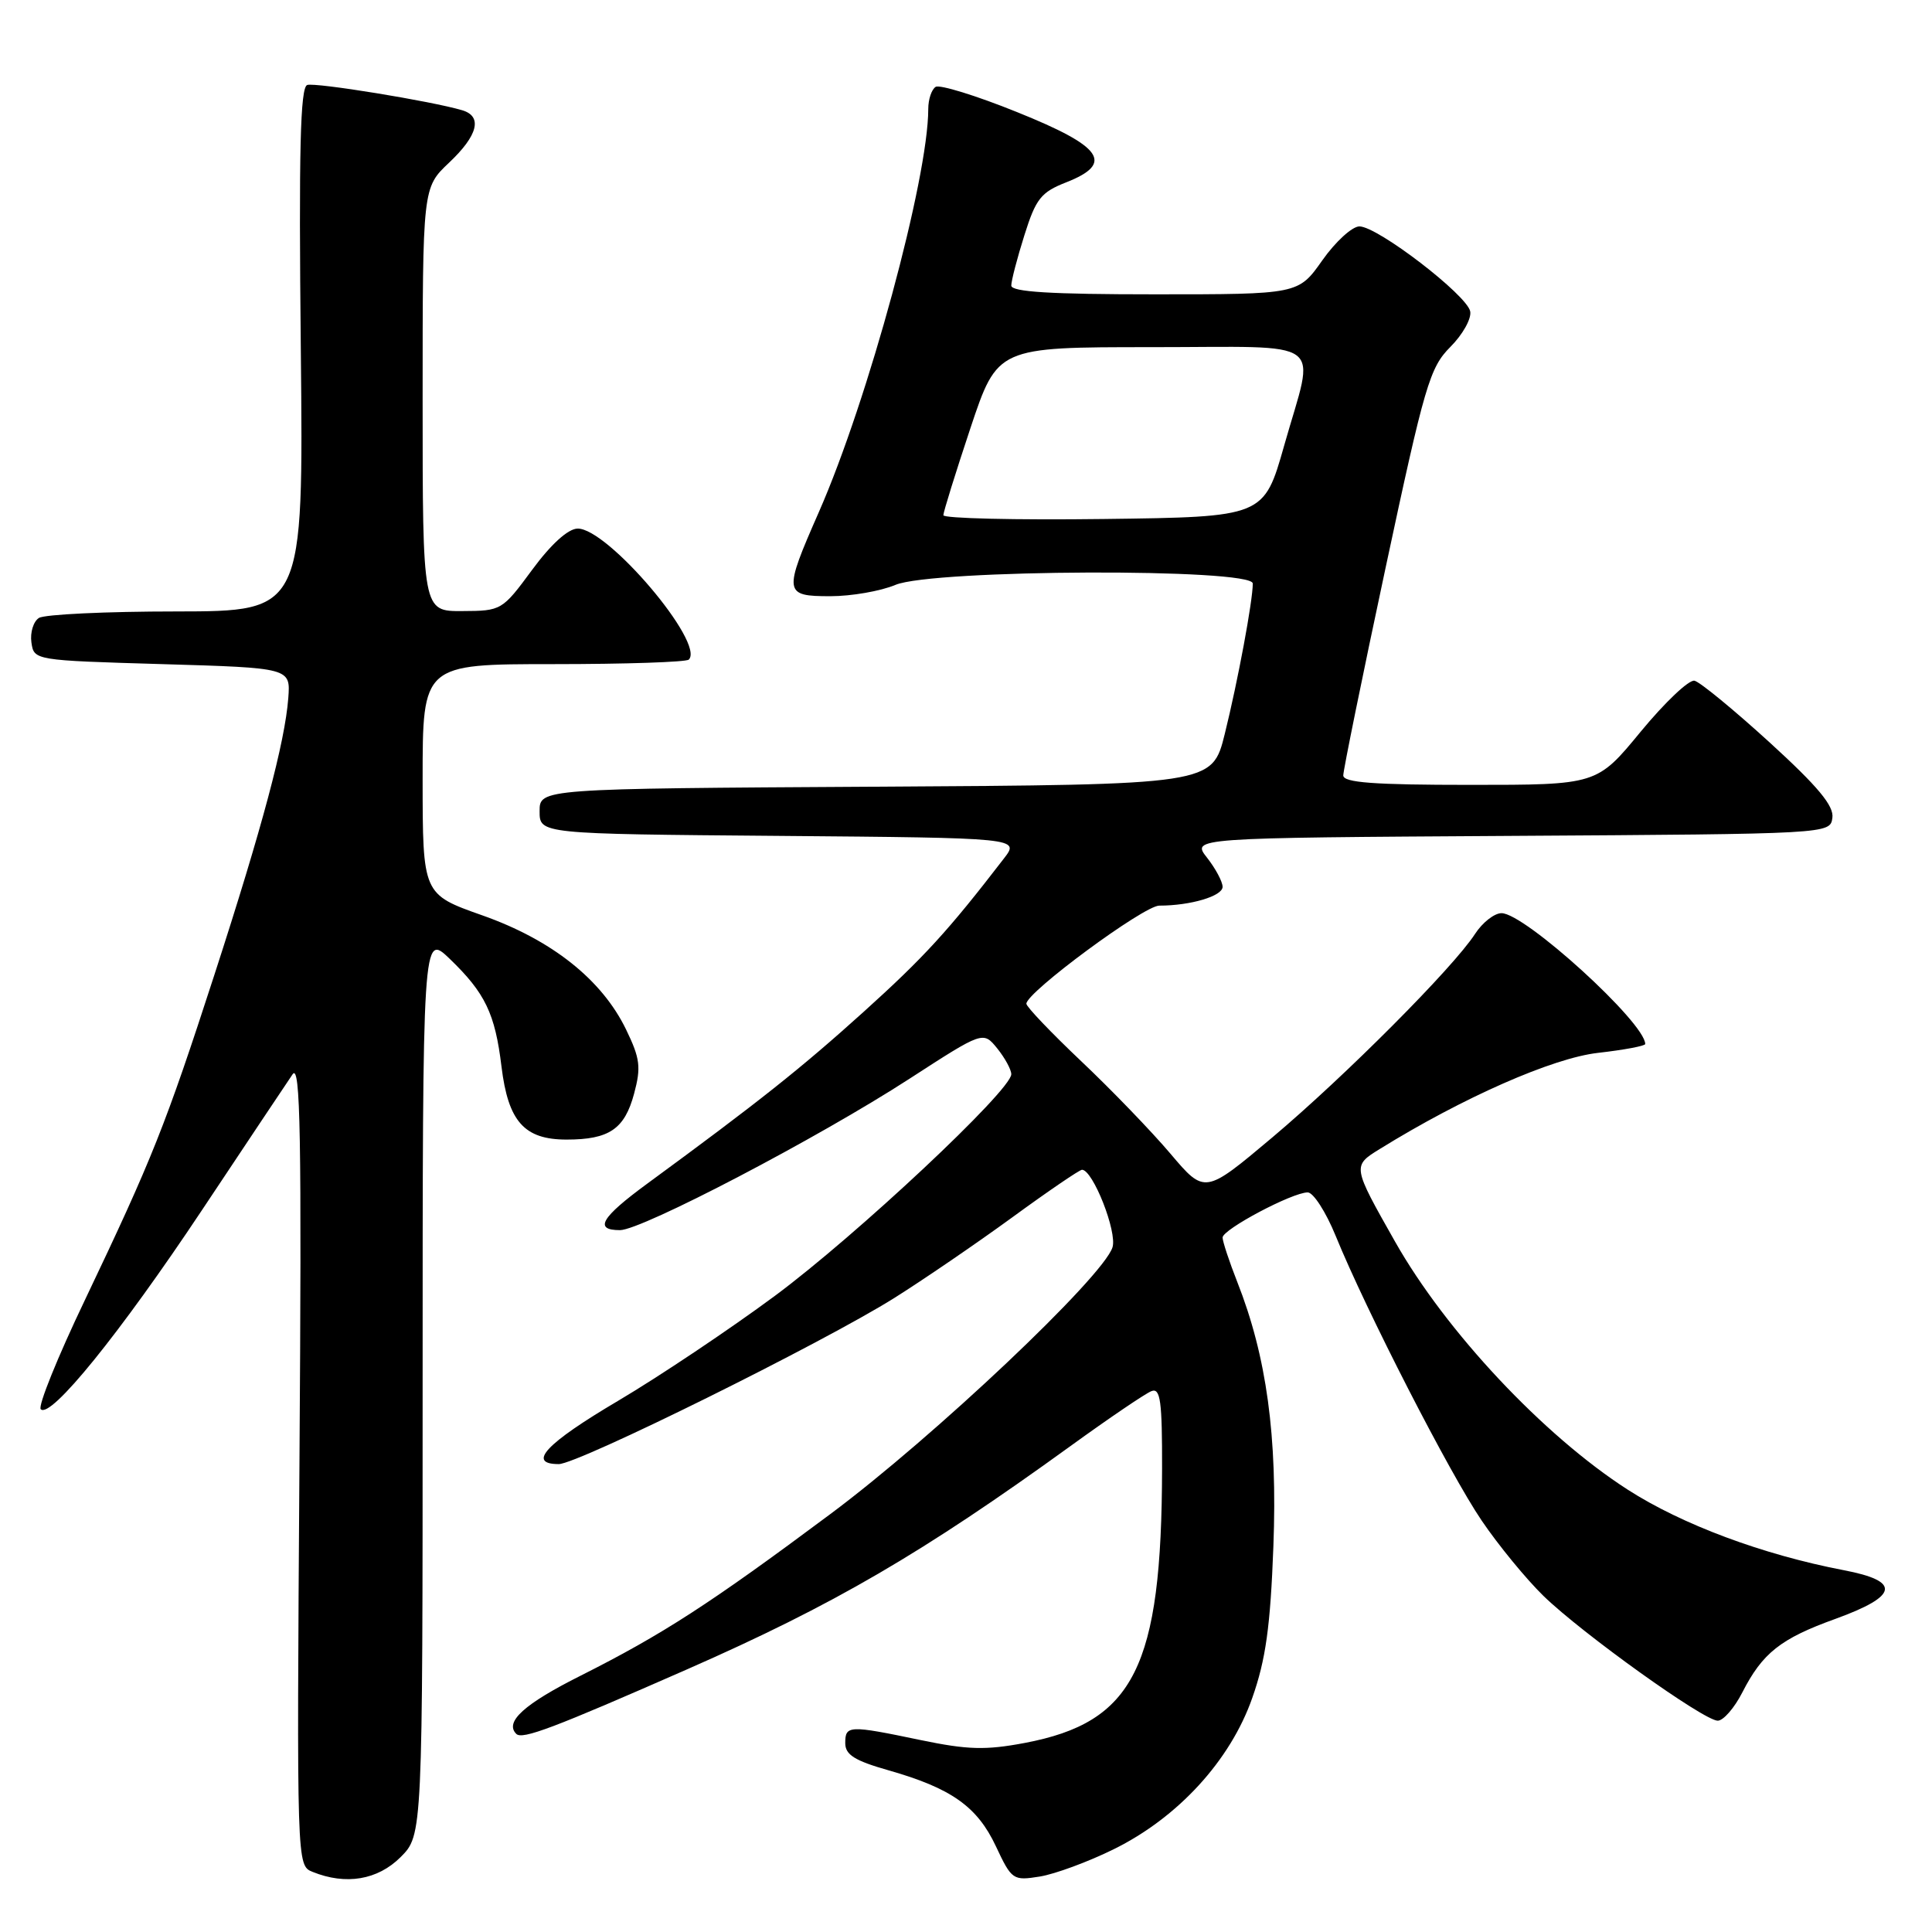 <?xml version="1.0" encoding="UTF-8" standalone="no"?>
<!DOCTYPE svg PUBLIC "-//W3C//DTD SVG 1.1//EN" "http://www.w3.org/Graphics/SVG/1.1/DTD/svg11.dtd" >
<svg xmlns="http://www.w3.org/2000/svg" xmlns:xlink="http://www.w3.org/1999/xlink" version="1.1" viewBox="0 0 256 256">
 <g >
 <path fill="currentColor"
d=" M 53.08 246.08 C 56.00 243.15 56.00 243.15 56.00 183.38 C 56.00 123.61 56.00 123.61 59.59 127.05 C 64.29 131.58 65.60 134.30 66.45 141.33 C 67.34 148.61 69.47 151.00 75.07 151.00 C 80.72 151.00 82.76 149.61 84.02 144.92 C 84.96 141.42 84.82 140.26 82.97 136.44 C 79.77 129.82 73.14 124.55 63.91 121.29 C 56.01 118.50 56.01 118.50 56.00 103.25 C 56.00 88.00 56.00 88.00 73.33 88.00 C 82.87 88.00 90.94 87.73 91.27 87.40 C 93.45 85.22 80.49 69.96 76.53 70.04 C 75.26 70.07 73.01 72.11 70.50 75.52 C 66.55 80.88 66.44 80.95 61.25 80.97 C 56.00 81.00 56.00 81.00 56.00 52.93 C 56.00 24.87 56.00 24.87 59.50 21.56 C 63.33 17.95 63.97 15.42 61.25 14.61 C 57.17 13.40 41.81 10.90 40.71 11.26 C 39.79 11.57 39.58 19.90 39.86 46.33 C 40.21 81.00 40.21 81.00 23.36 81.02 C 14.09 81.02 5.90 81.41 5.16 81.88 C 4.43 82.34 3.98 83.80 4.16 85.11 C 4.50 87.50 4.51 87.50 21.50 88.00 C 38.50 88.50 38.50 88.50 38.20 92.50 C 37.75 98.37 34.77 109.55 28.42 129.13 C 21.91 149.20 20.17 153.55 11.25 172.26 C 7.63 179.82 5.00 186.34 5.40 186.73 C 6.70 188.04 15.89 176.69 26.76 160.35 C 32.67 151.47 38.07 143.37 38.77 142.35 C 39.81 140.84 39.98 150.44 39.68 193.84 C 39.32 247.18 39.32 247.18 41.41 248.03 C 45.83 249.82 50.04 249.11 53.08 246.08 Z  M 147.56 245.04 C 156.08 240.85 163.03 233.27 165.93 224.99 C 167.72 219.91 168.33 215.54 168.73 204.91 C 169.28 190.31 167.84 179.75 163.95 169.88 C 162.88 167.16 162.00 164.50 162.00 163.98 C 162.00 162.90 171.24 158.00 173.28 158.00 C 174.02 158.00 175.69 160.59 176.98 163.75 C 181.00 173.62 192.08 195.23 196.32 201.47 C 198.54 204.75 202.24 209.25 204.52 211.47 C 209.67 216.47 225.77 228.00 227.61 228.00 C 228.35 228.00 229.82 226.31 230.87 224.25 C 233.54 219.03 235.93 217.13 243.20 214.51 C 251.58 211.47 251.92 209.51 244.31 208.06 C 233.57 206.00 222.89 202.02 215.67 197.38 C 204.50 190.19 191.58 176.42 184.84 164.50 C 179.18 154.50 179.18 154.50 182.84 152.24 C 193.88 145.41 205.74 140.19 211.75 139.51 C 215.19 139.12 218.00 138.59 218.00 138.34 C 218.00 135.52 202.05 121.00 198.96 121.00 C 198.01 121.00 196.43 122.24 195.45 123.75 C 192.59 128.18 178.23 142.60 168.57 150.73 C 159.64 158.24 159.64 158.24 155.09 152.87 C 152.59 149.92 147.27 144.40 143.27 140.62 C 139.27 136.83 136.00 133.40 136.00 133.00 C 136.00 131.49 151.56 120.00 153.61 120.00 C 157.75 120.00 162.00 118.74 162.00 117.51 C 162.00 116.83 161.07 115.09 159.94 113.65 C 157.87 111.02 157.87 111.02 200.19 110.76 C 242.48 110.50 242.50 110.50 242.80 108.37 C 243.03 106.79 240.90 104.23 234.48 98.37 C 229.73 94.04 225.25 90.36 224.53 90.20 C 223.80 90.03 220.60 93.07 217.40 96.95 C 211.60 104.00 211.60 104.00 194.80 104.00 C 182.03 104.00 178.00 103.70 177.99 102.75 C 177.99 102.06 180.51 89.67 183.60 75.22 C 188.78 50.99 189.45 48.71 192.18 45.97 C 193.81 44.34 195.00 42.22 194.81 41.26 C 194.39 39.10 182.54 30.00 180.13 30.00 C 179.17 30.00 176.96 32.02 175.21 34.50 C 172.04 39.00 172.04 39.00 153.02 39.00 C 139.24 39.00 134.00 38.68 134.00 37.84 C 134.00 37.20 134.78 34.20 135.74 31.16 C 137.26 26.32 137.94 25.47 141.28 24.16 C 147.68 21.64 146.11 19.41 134.73 14.84 C 129.36 12.67 124.52 11.18 123.98 11.51 C 123.44 11.85 123.00 13.16 123.00 14.43 C 123.00 23.64 115.03 53.01 108.50 67.86 C 103.79 78.58 103.84 79.00 110.03 79.00 C 112.80 79.00 116.68 78.33 118.65 77.50 C 123.60 75.43 166.00 75.27 166.00 77.32 C 166.00 79.62 164.02 90.26 162.29 97.24 C 160.62 103.98 160.62 103.98 116.06 104.24 C 71.50 104.50 71.50 104.50 71.50 107.50 C 71.50 110.50 71.50 110.50 103.31 110.76 C 135.13 111.03 135.13 111.03 133.02 113.76 C 125.64 123.35 122.43 126.86 114.44 134.07 C 106.14 141.56 100.50 146.04 85.75 156.85 C 79.64 161.33 78.66 163.00 82.15 163.00 C 85.04 163.00 108.41 150.78 120.51 142.94 C 130.27 136.62 130.27 136.62 132.14 138.92 C 133.16 140.19 134.00 141.73 134.00 142.34 C 134.00 144.47 113.47 163.71 102.66 171.72 C 96.69 176.14 87.35 182.39 81.91 185.61 C 72.34 191.26 69.77 194.00 74.04 194.00 C 76.59 194.00 109.04 177.93 118.50 171.99 C 122.35 169.57 129.39 164.76 134.14 161.30 C 138.89 157.83 143.05 155.00 143.37 155.00 C 144.81 155.00 148.06 163.24 147.41 165.28 C 146.17 169.20 123.73 190.42 110.00 200.64 C 94.08 212.51 87.79 216.57 76.95 222.03 C 69.45 225.79 66.83 228.17 68.41 229.75 C 69.21 230.54 73.31 228.99 91.08 221.18 C 110.48 212.65 122.22 205.81 141.86 191.60 C 146.97 187.90 151.79 184.63 152.58 184.33 C 153.76 183.88 154.00 185.65 153.98 194.64 C 153.93 220.90 150.27 228.21 135.78 230.95 C 130.58 231.93 128.22 231.86 122.00 230.57 C 112.46 228.58 112.00 228.60 112.00 230.97 C 112.00 232.52 113.25 233.30 117.75 234.58 C 126.06 236.95 129.49 239.38 131.96 244.64 C 134.06 249.11 134.23 249.22 137.79 248.65 C 139.80 248.32 144.20 246.70 147.56 245.04 Z  M 125.00 68.27 C 125.00 67.85 126.61 62.67 128.58 56.75 C 132.17 46.00 132.17 46.00 152.58 46.00 C 176.24 46.00 174.27 44.54 170.17 59.00 C 167.48 68.50 167.48 68.50 146.24 68.77 C 134.56 68.92 125.00 68.69 125.00 68.27 Z "/>
</g>
</svg>